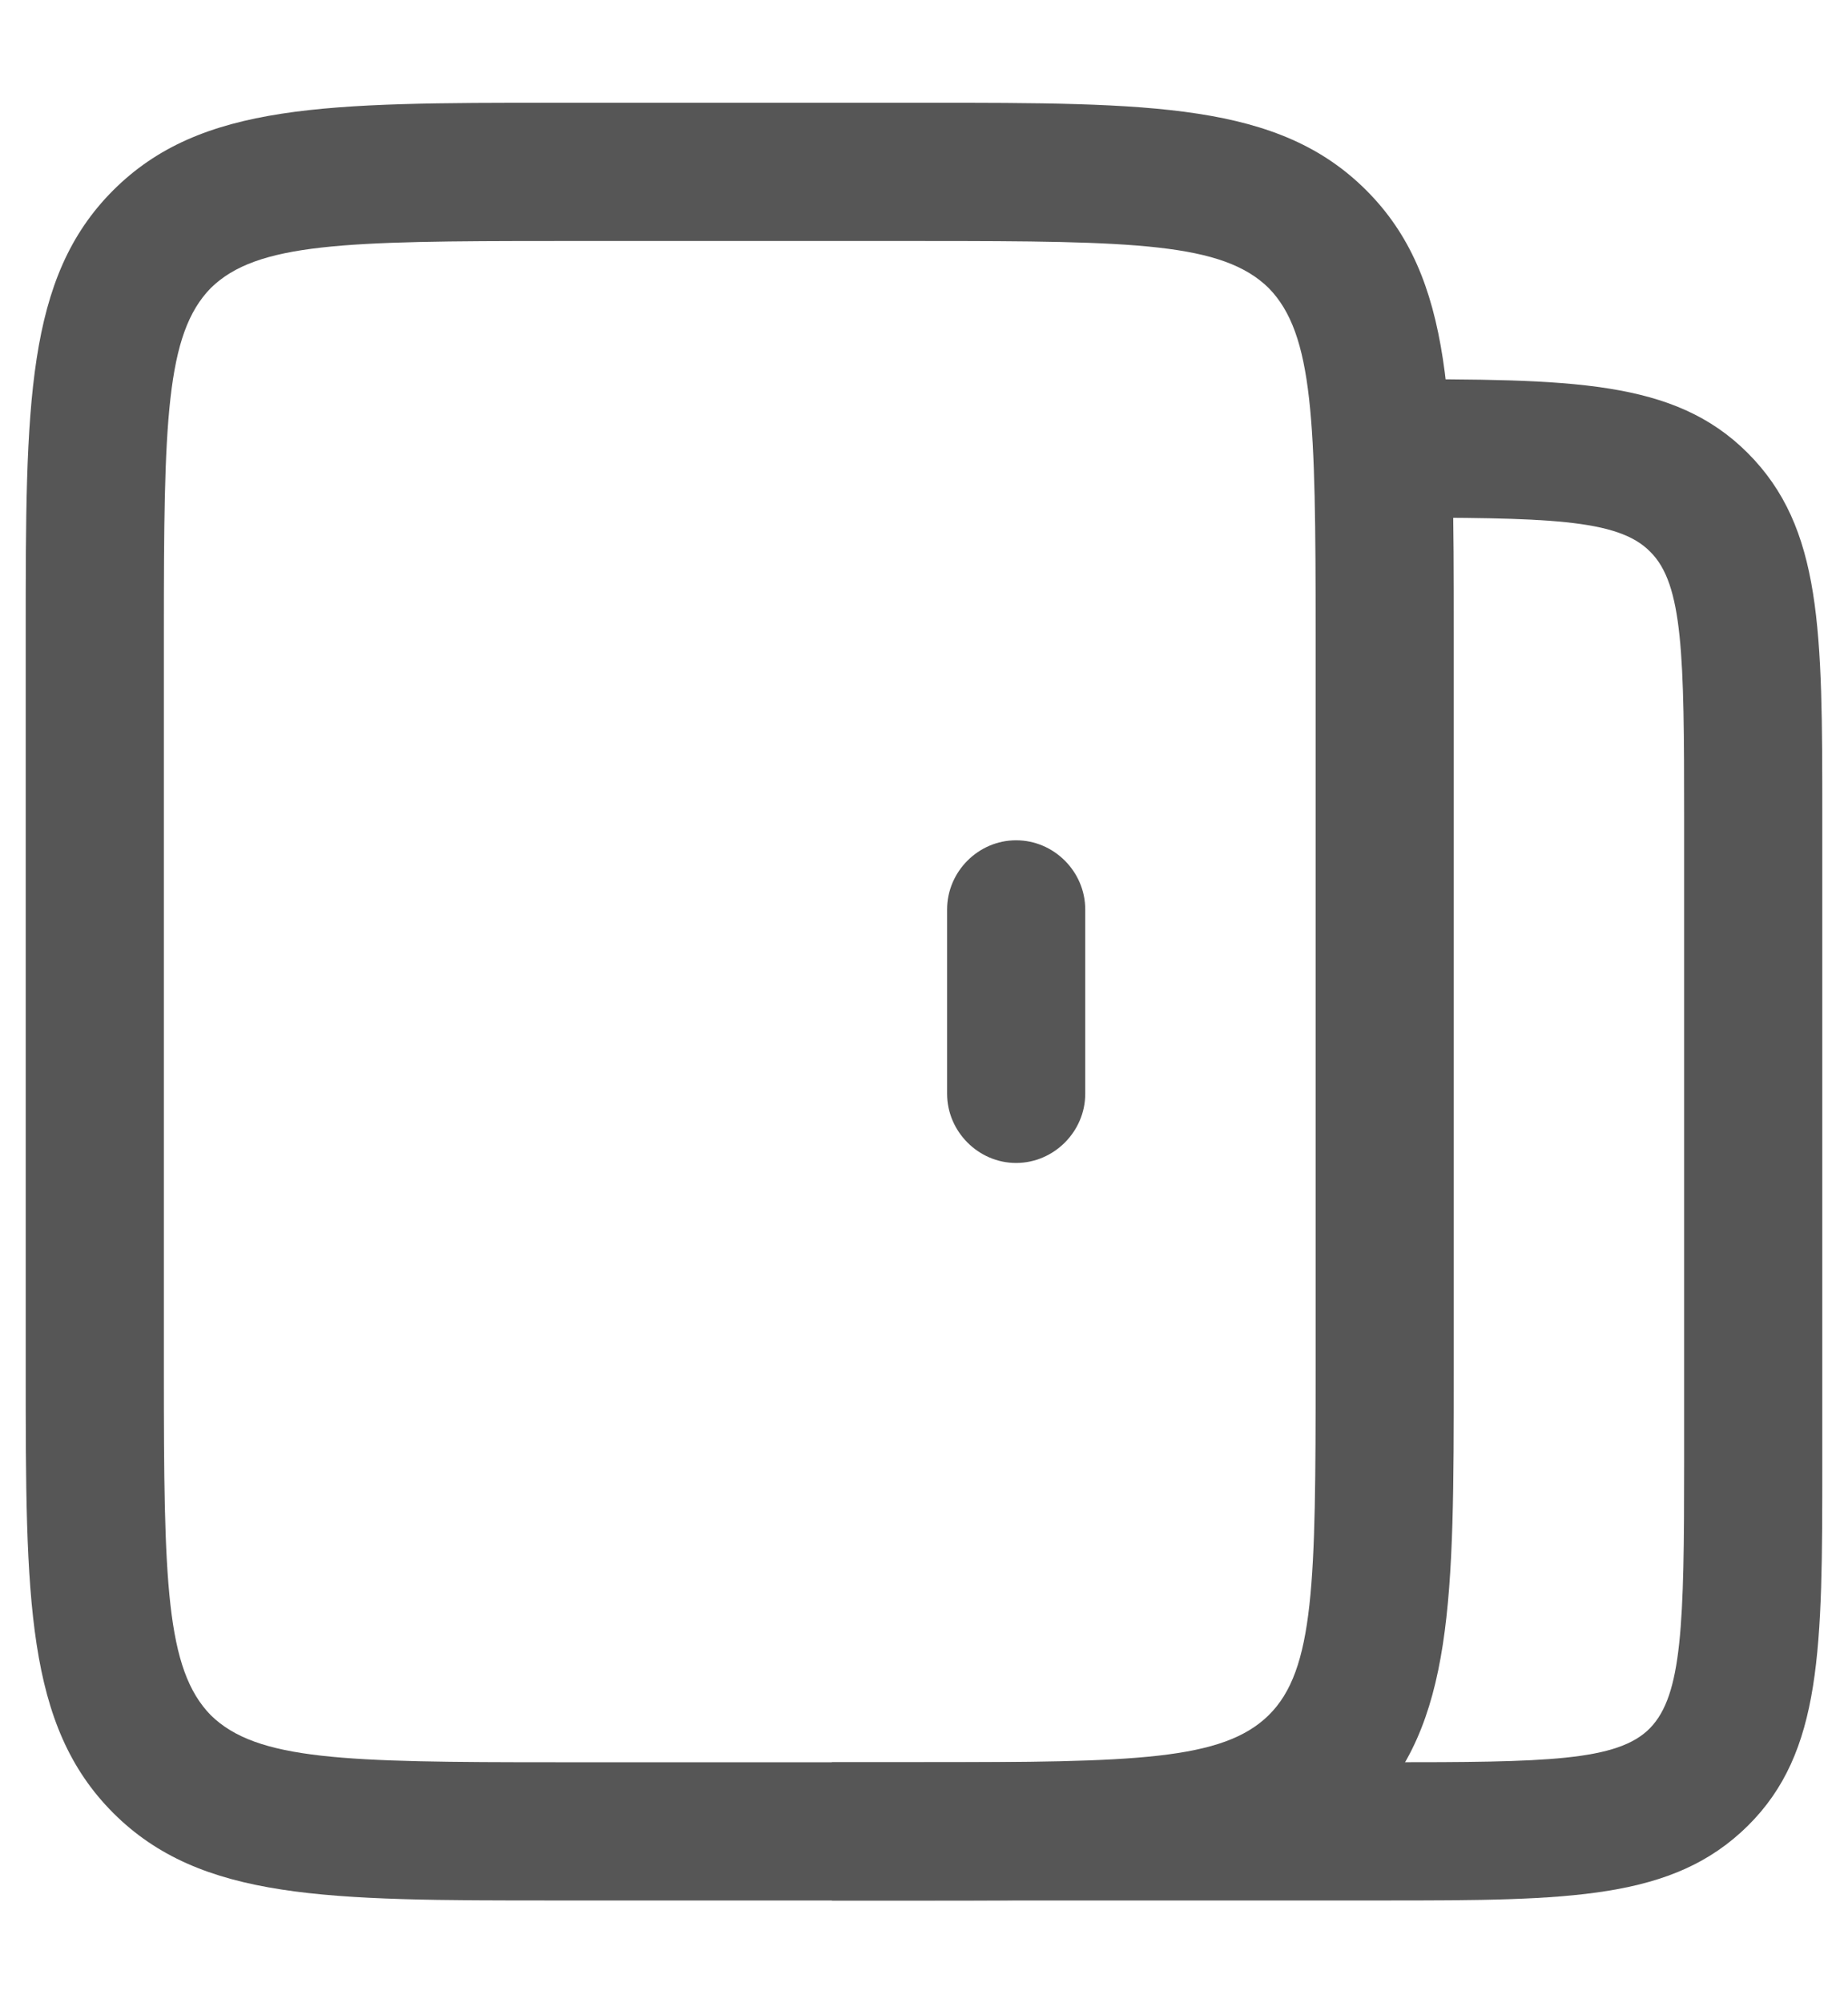 <svg width="12" height="13" viewBox="0 0 12 13" fill="none" xmlns="http://www.w3.org/2000/svg">
<path d="M6 12.333H3.607C2.123 12.333 1.304 12.333 0.735 11.765C0.167 11.196 0.167 10.377 0.167 8.893V4.107C0.167 2.623 0.167 1.803 0.735 1.235C1.304 0.667 2.123 0.667 3.607 0.667H6C7.484 0.667 8.303 0.667 8.872 1.235C9.44 1.803 9.44 2.623 9.44 4.107V8.893C9.44 10.377 9.44 11.196 8.872 11.765C8.303 12.333 7.484 12.333 6 12.333ZM3.607 1.564C2.237 1.564 1.668 1.576 1.369 1.869C1.076 2.168 1.064 2.737 1.064 4.107V8.893C1.064 10.263 1.076 10.832 1.369 11.131C1.668 11.424 2.237 11.436 3.607 11.436H6C7.37 11.436 7.939 11.424 8.238 11.131C8.537 10.837 8.543 10.263 8.543 8.893V4.107C8.543 2.737 8.531 2.168 8.238 1.869C7.939 1.576 7.37 1.564 6 1.564H3.607Z" fill="#565656"/>
<path d="M8.992 12.333H5.402V11.436H8.992C10.039 11.436 10.505 11.43 10.715 11.214C10.924 10.999 10.936 10.538 10.936 9.491V5.303C10.936 4.256 10.93 3.79 10.715 3.58C10.505 3.365 10.039 3.359 8.992 3.359V2.461C10.2 2.461 10.87 2.461 11.349 2.94C11.833 3.425 11.833 4.089 11.833 5.303V9.491C11.833 10.7 11.833 11.37 11.349 11.849C10.864 12.327 10.2 12.333 8.992 12.333Z" fill="#565656"/>
<path d="M6.598 7.547C6.353 7.547 6.15 7.343 6.15 7.098V5.902C6.15 5.656 6.353 5.453 6.598 5.453C6.844 5.453 7.047 5.656 7.047 5.902V7.098C7.047 7.343 6.844 7.547 6.598 7.547Z" fill="#565656"/>
</svg>

